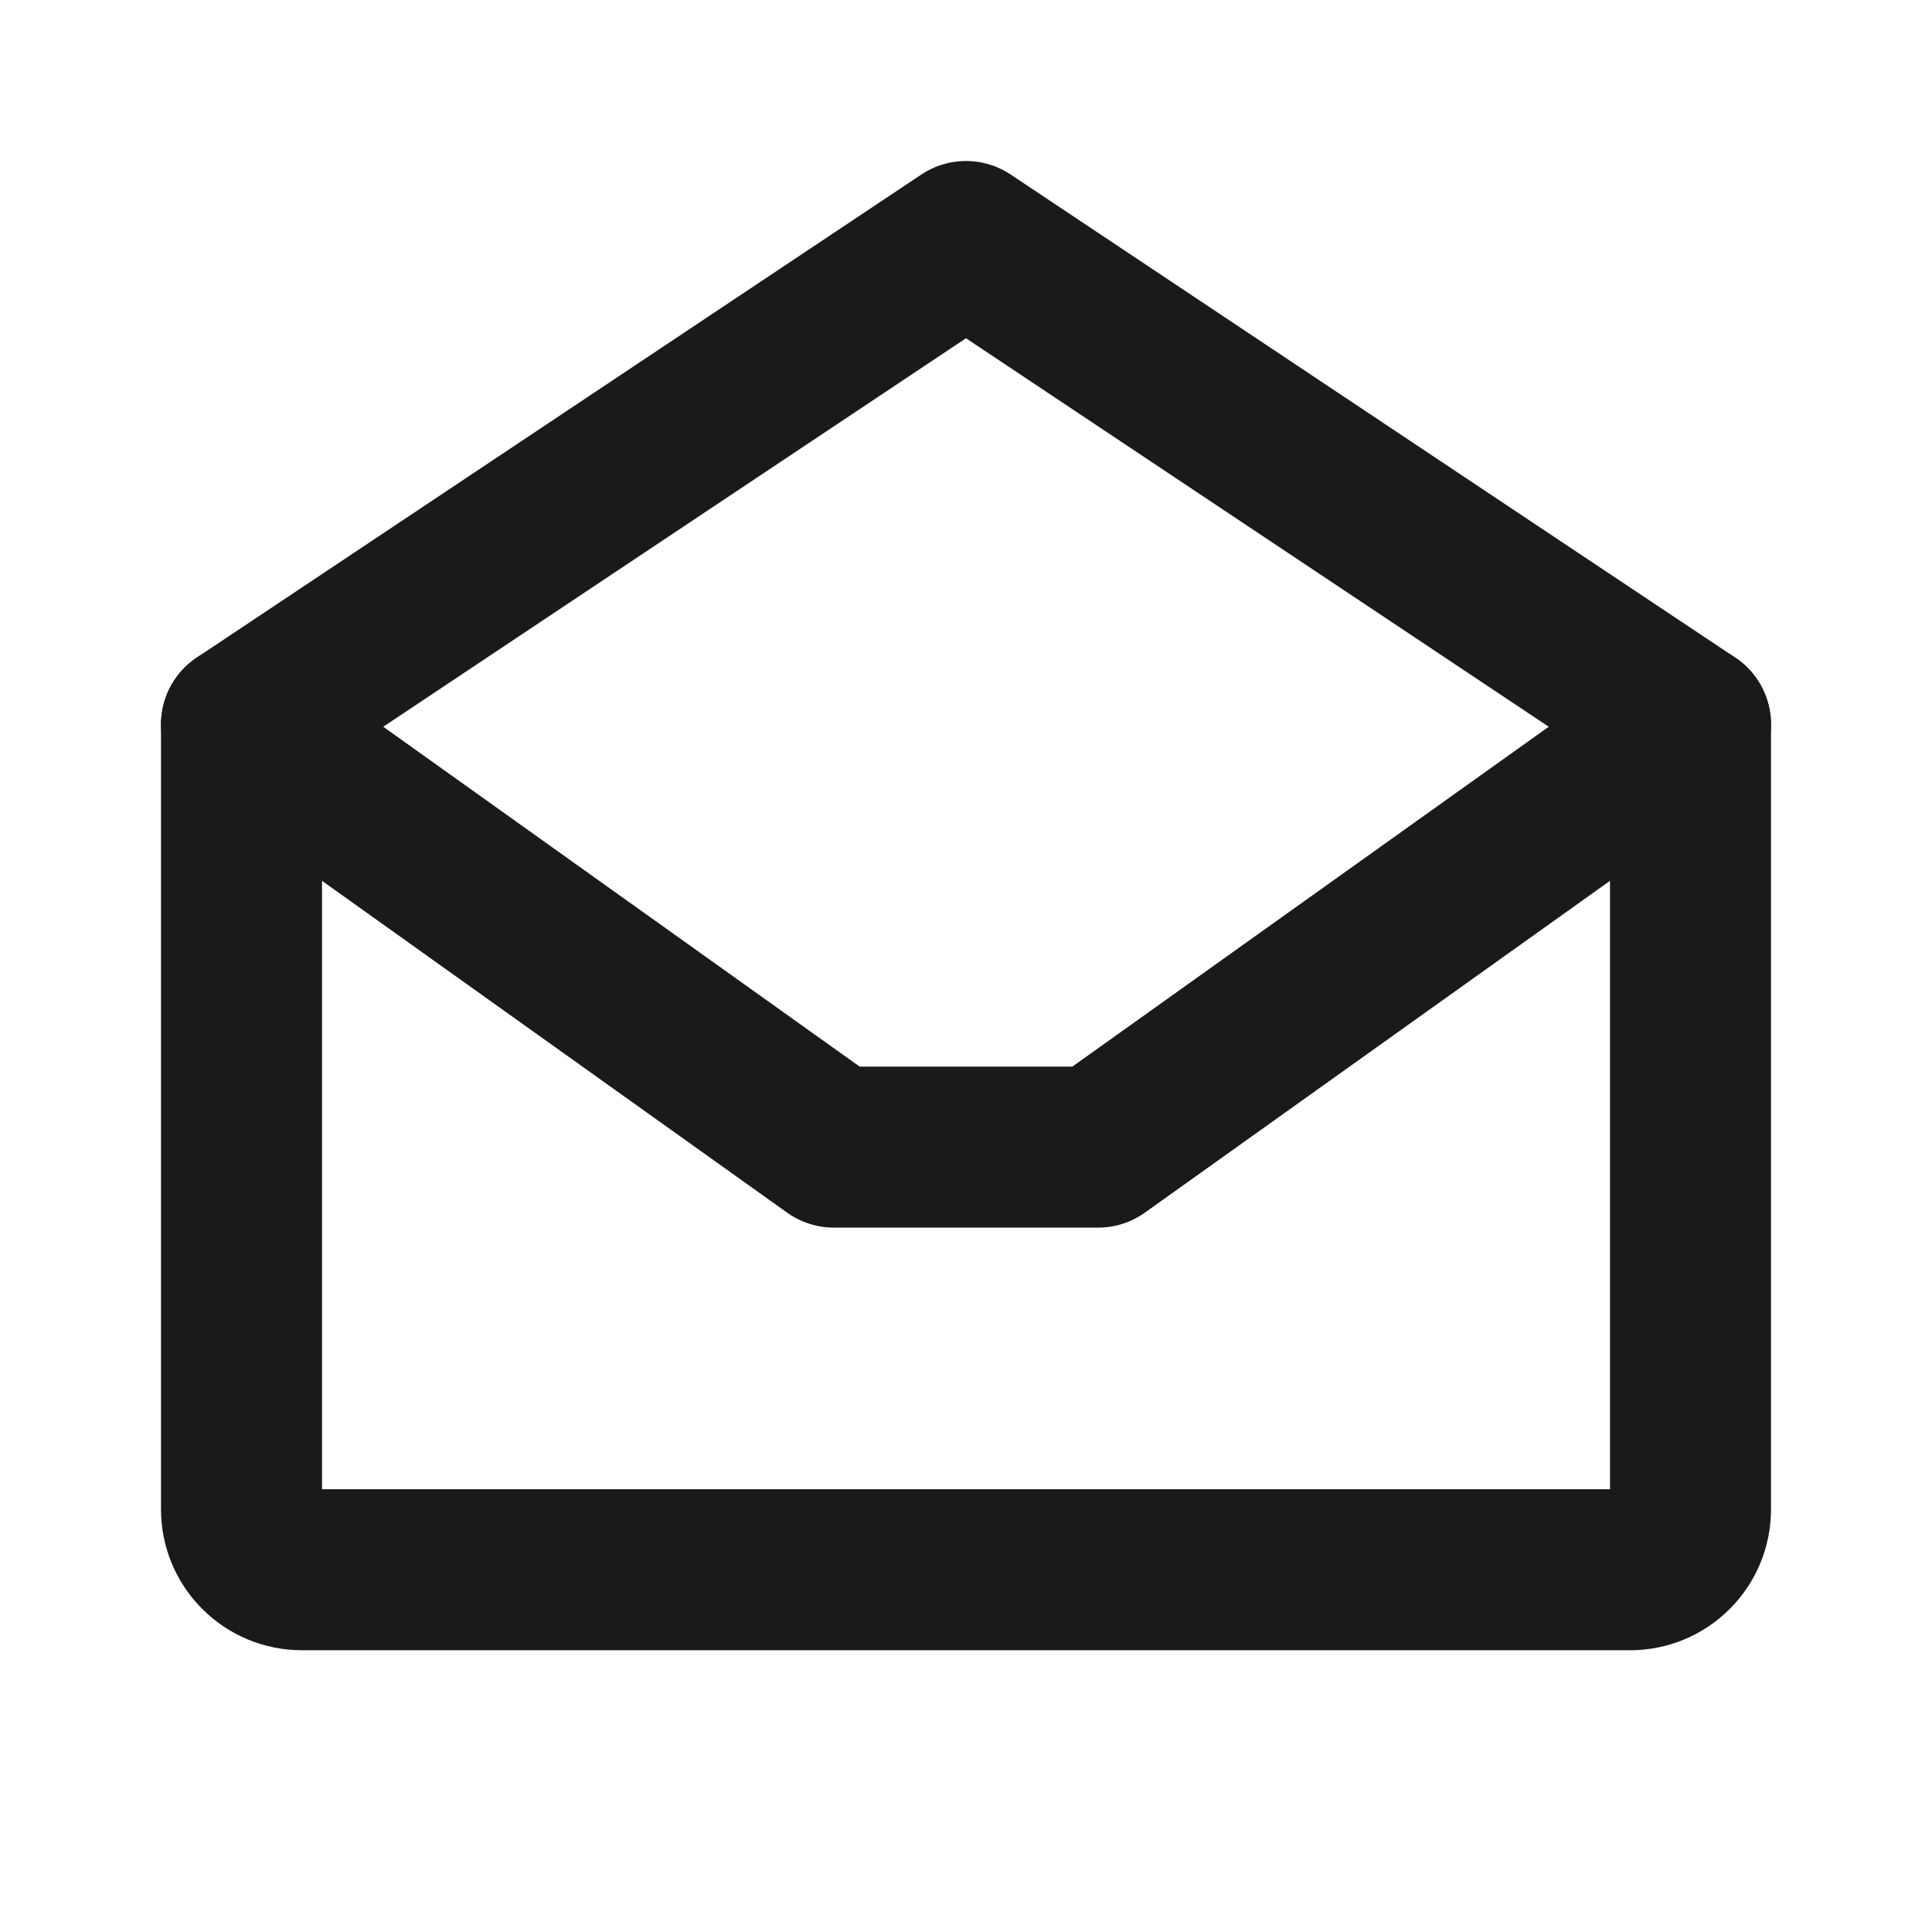 <svg width="24" height="24" viewBox="0 0 24 24" fill="none" xmlns="http://www.w3.org/2000/svg">
<path d="M21 9L13.641 14.25H10.359L3 9" stroke="#1A1A1A" stroke-width="2" stroke-linecap="round" stroke-linejoin="round"/>
<path d="M3 9V18.75C3 18.949 3.079 19.14 3.22 19.28C3.36 19.421 3.551 19.5 3.75 19.5H20.25C20.449 19.5 20.64 19.421 20.78 19.28C20.921 19.14 21 18.949 21 18.75V9L12 3L3 9Z" stroke="#1A1A1A" stroke-width="2" stroke-linecap="round" stroke-linejoin="round"/>
</svg>
